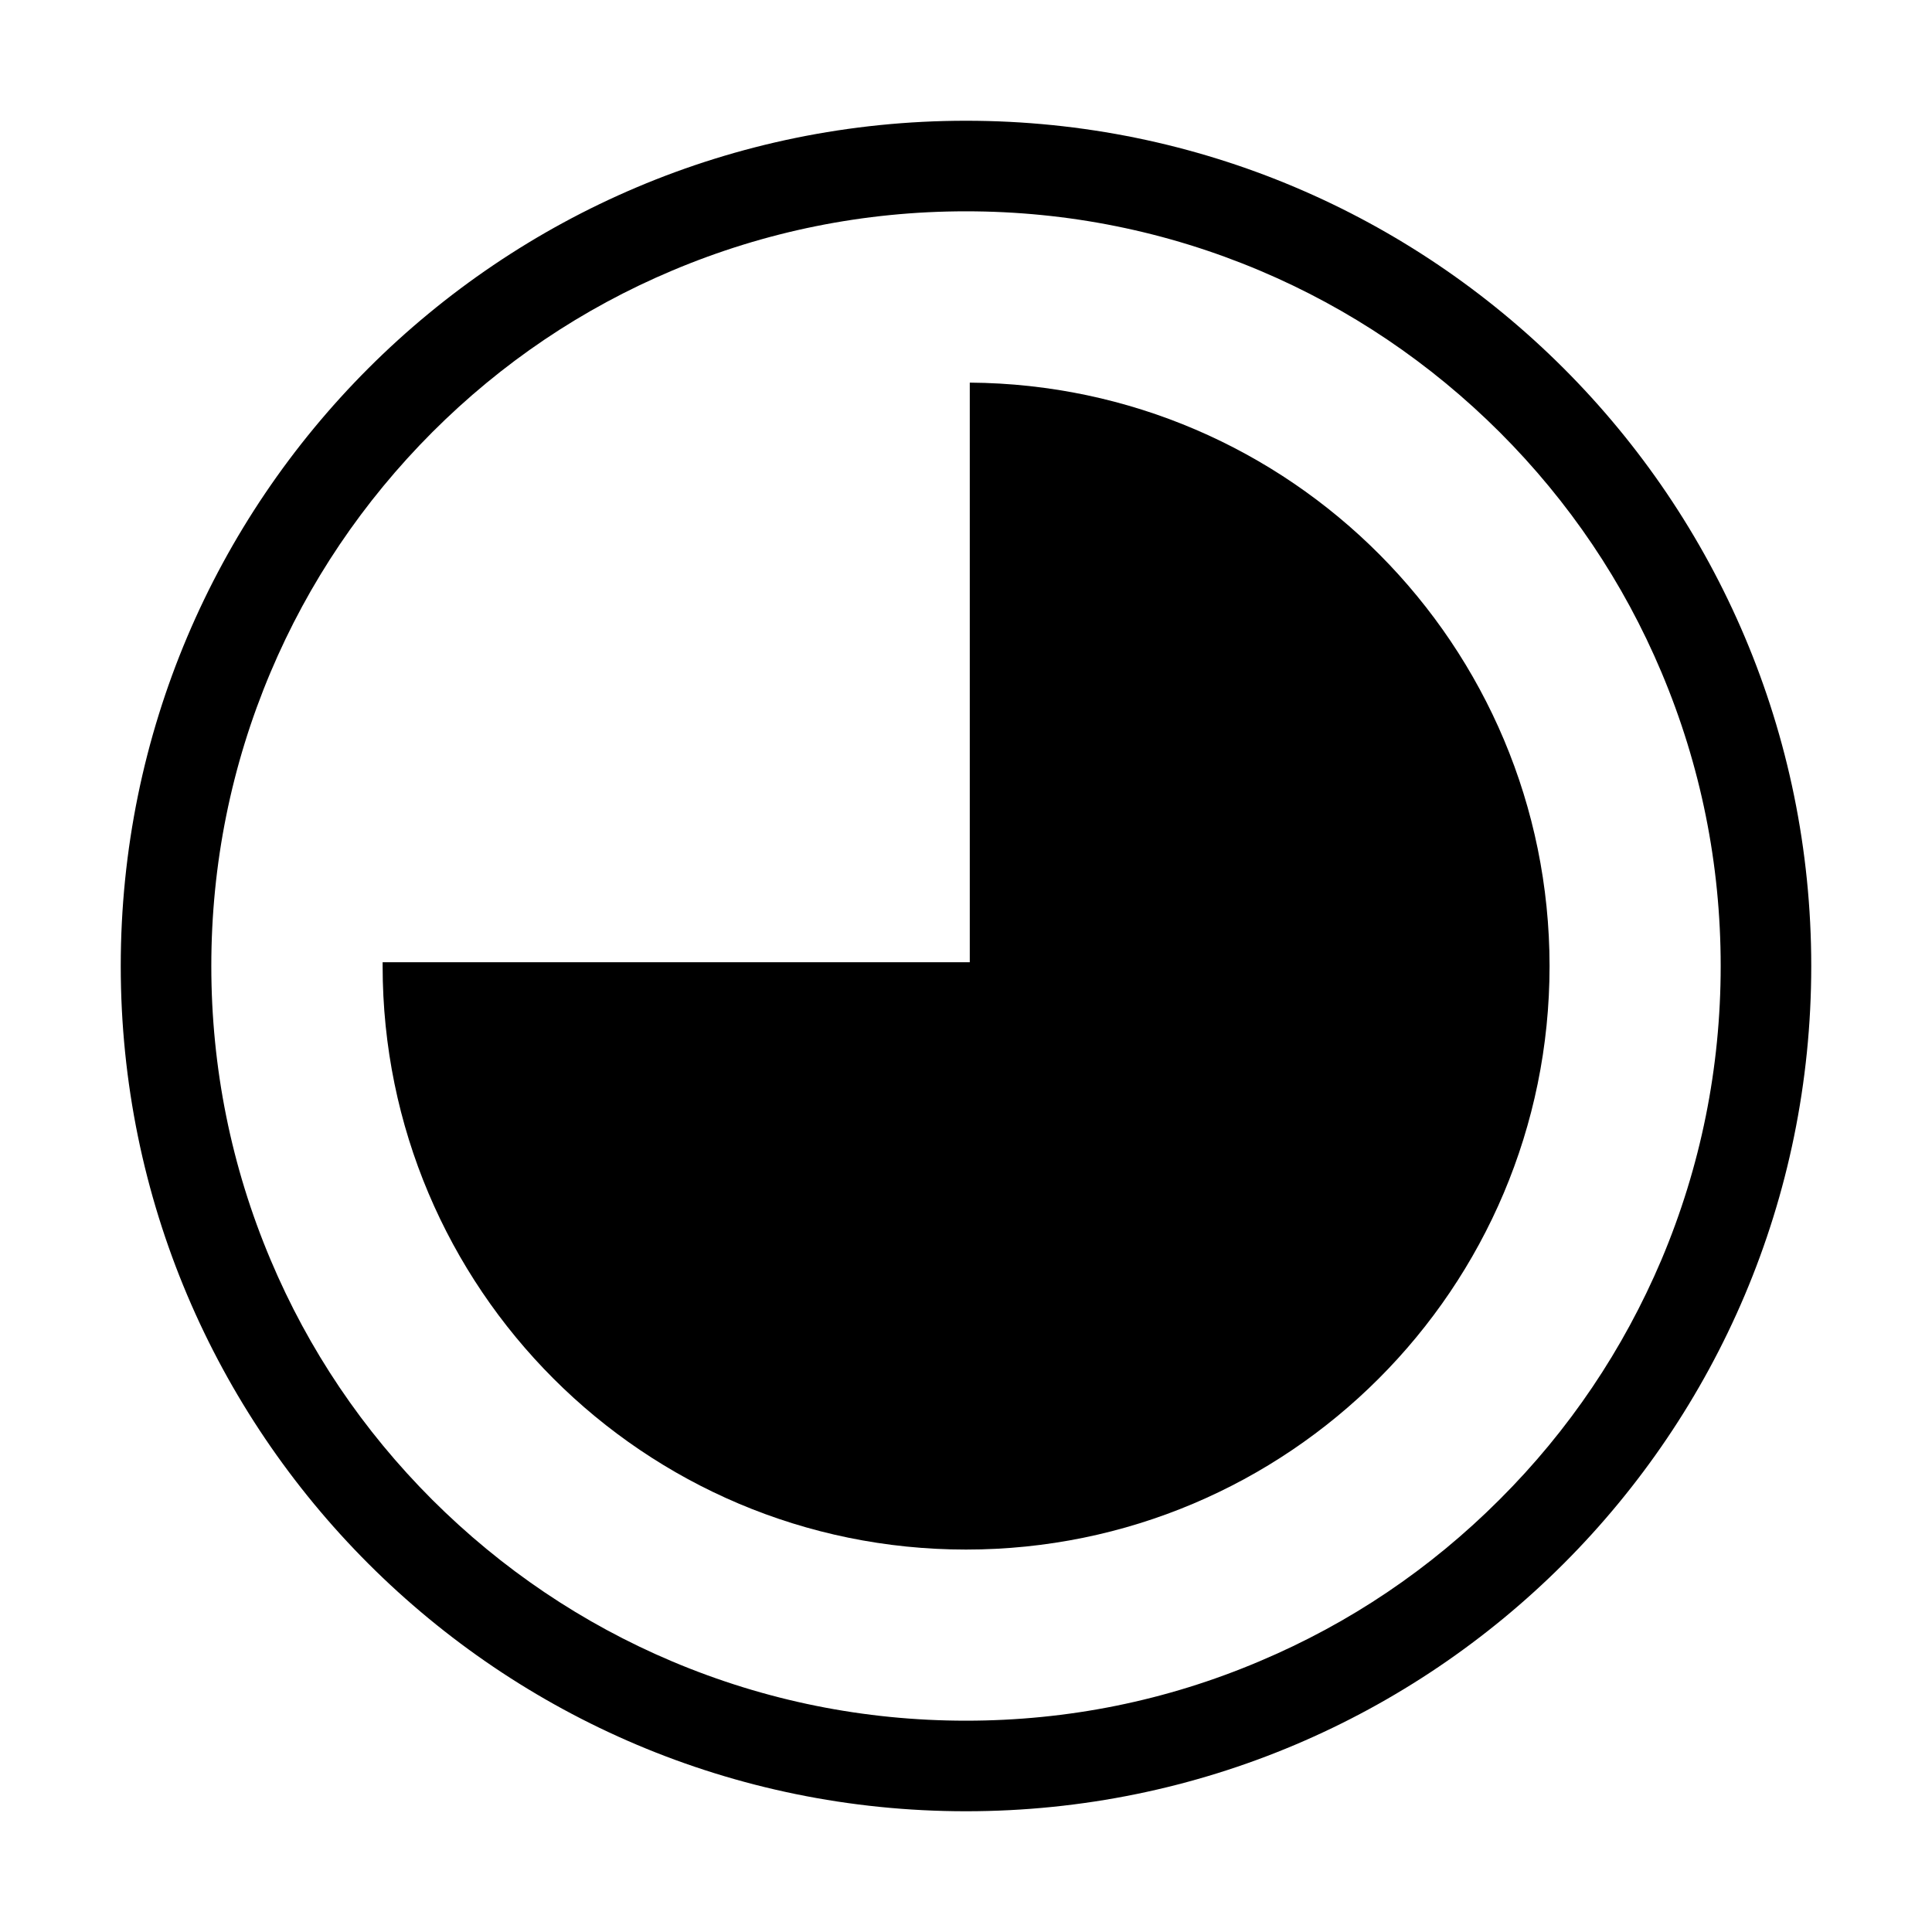 <svg t="1677830917118" class="icon" viewBox="0 0 1024 1024" version="1.1" xmlns="http://www.w3.org/2000/svg" p-id="7098" width="64" height="64"><path d="M514 202.8V510H202.8v2c0 170.8 138.4 309.3 309.2 309.3 170.8 0 309.3-138.4 309.3-309.3C821.2 342 684 204 514 202.8z" p-id="7099"></path><path d="M512 64C264.6 64 64 264.6 64 512s200.6 448 448 448 448-200.6 448-448S759.4 64 512 64z m282.8 730.8c-36.8 36.8-79.5 65.6-127.2 85.7C618.4 901.4 566 912 512 912s-106.4-10.6-155.7-31.4c-47.6-20.1-90.4-49-127.2-85.7-36.8-36.8-65.6-79.5-85.7-127.2C122.6 618.4 112 566 112 512s10.6-106.4 31.4-155.7c20.1-47.6 49-90.4 85.7-127.2 36.8-36.8 79.5-65.6 127.2-85.7C405.6 122.6 458 112 512 112c54 0 106.4 10.6 155.7 31.4 47.6 20.1 90.4 49 127.2 85.7 36.8 36.8 65.6 79.5 85.7 127.2C901.4 405.6 912 458 912 512s-10.6 106.4-31.4 155.7c-20.2 47.6-49 90.4-85.8 127.1z" p-id="7100"></path></svg>